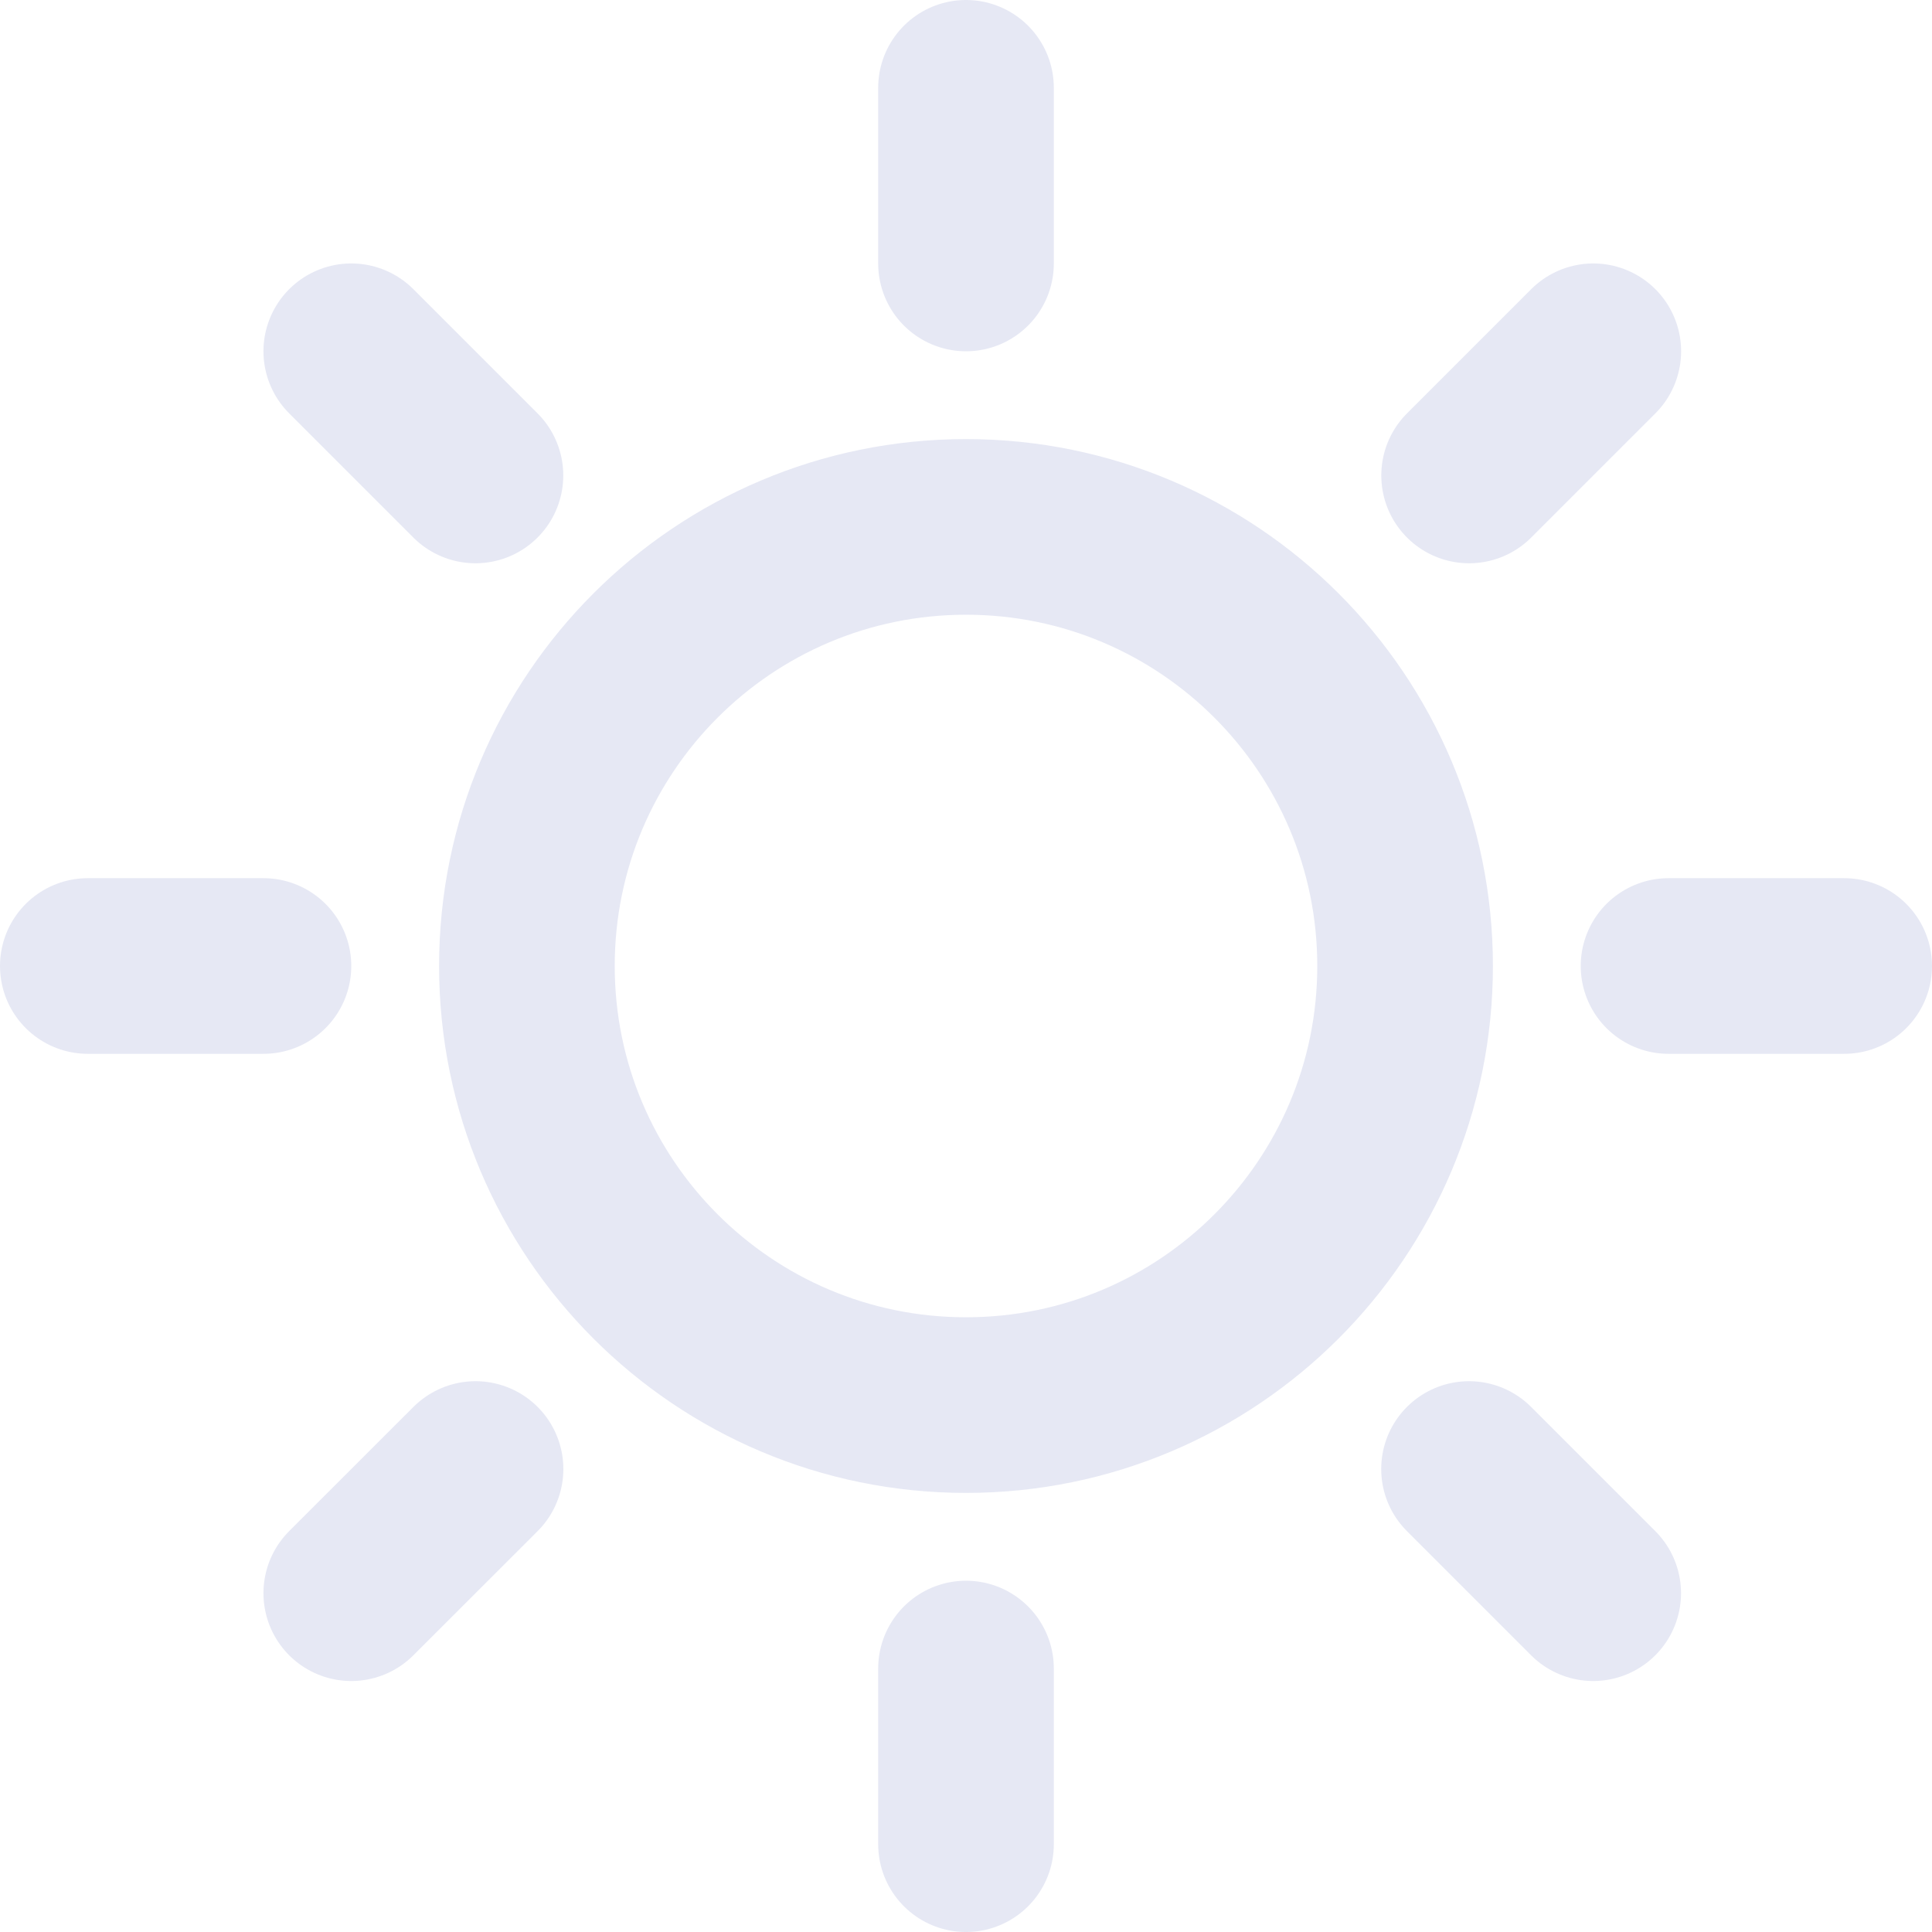 <svg width="22" height="22" viewBox="0 0 22 22" fill="none" xmlns="http://www.w3.org/2000/svg">
<path d="M11 3V1M11 19V21M5.414 5.414L4 4M16.728 16.728L18.142 18.142M3 11H1M19 11H21M16.729 5.414L18.143 4M5.415 16.728L4 18.142M11 16C8.239 16 6 13.761 6 11C6 8.239 8.239 6 11 6C13.761 6 16 8.239 16 11C16 13.761 13.761 16 11 16Z" stroke="#E6E8F4" stroke-width="2" stroke-linecap="round" stroke-linejoin="round"/>
</svg>
